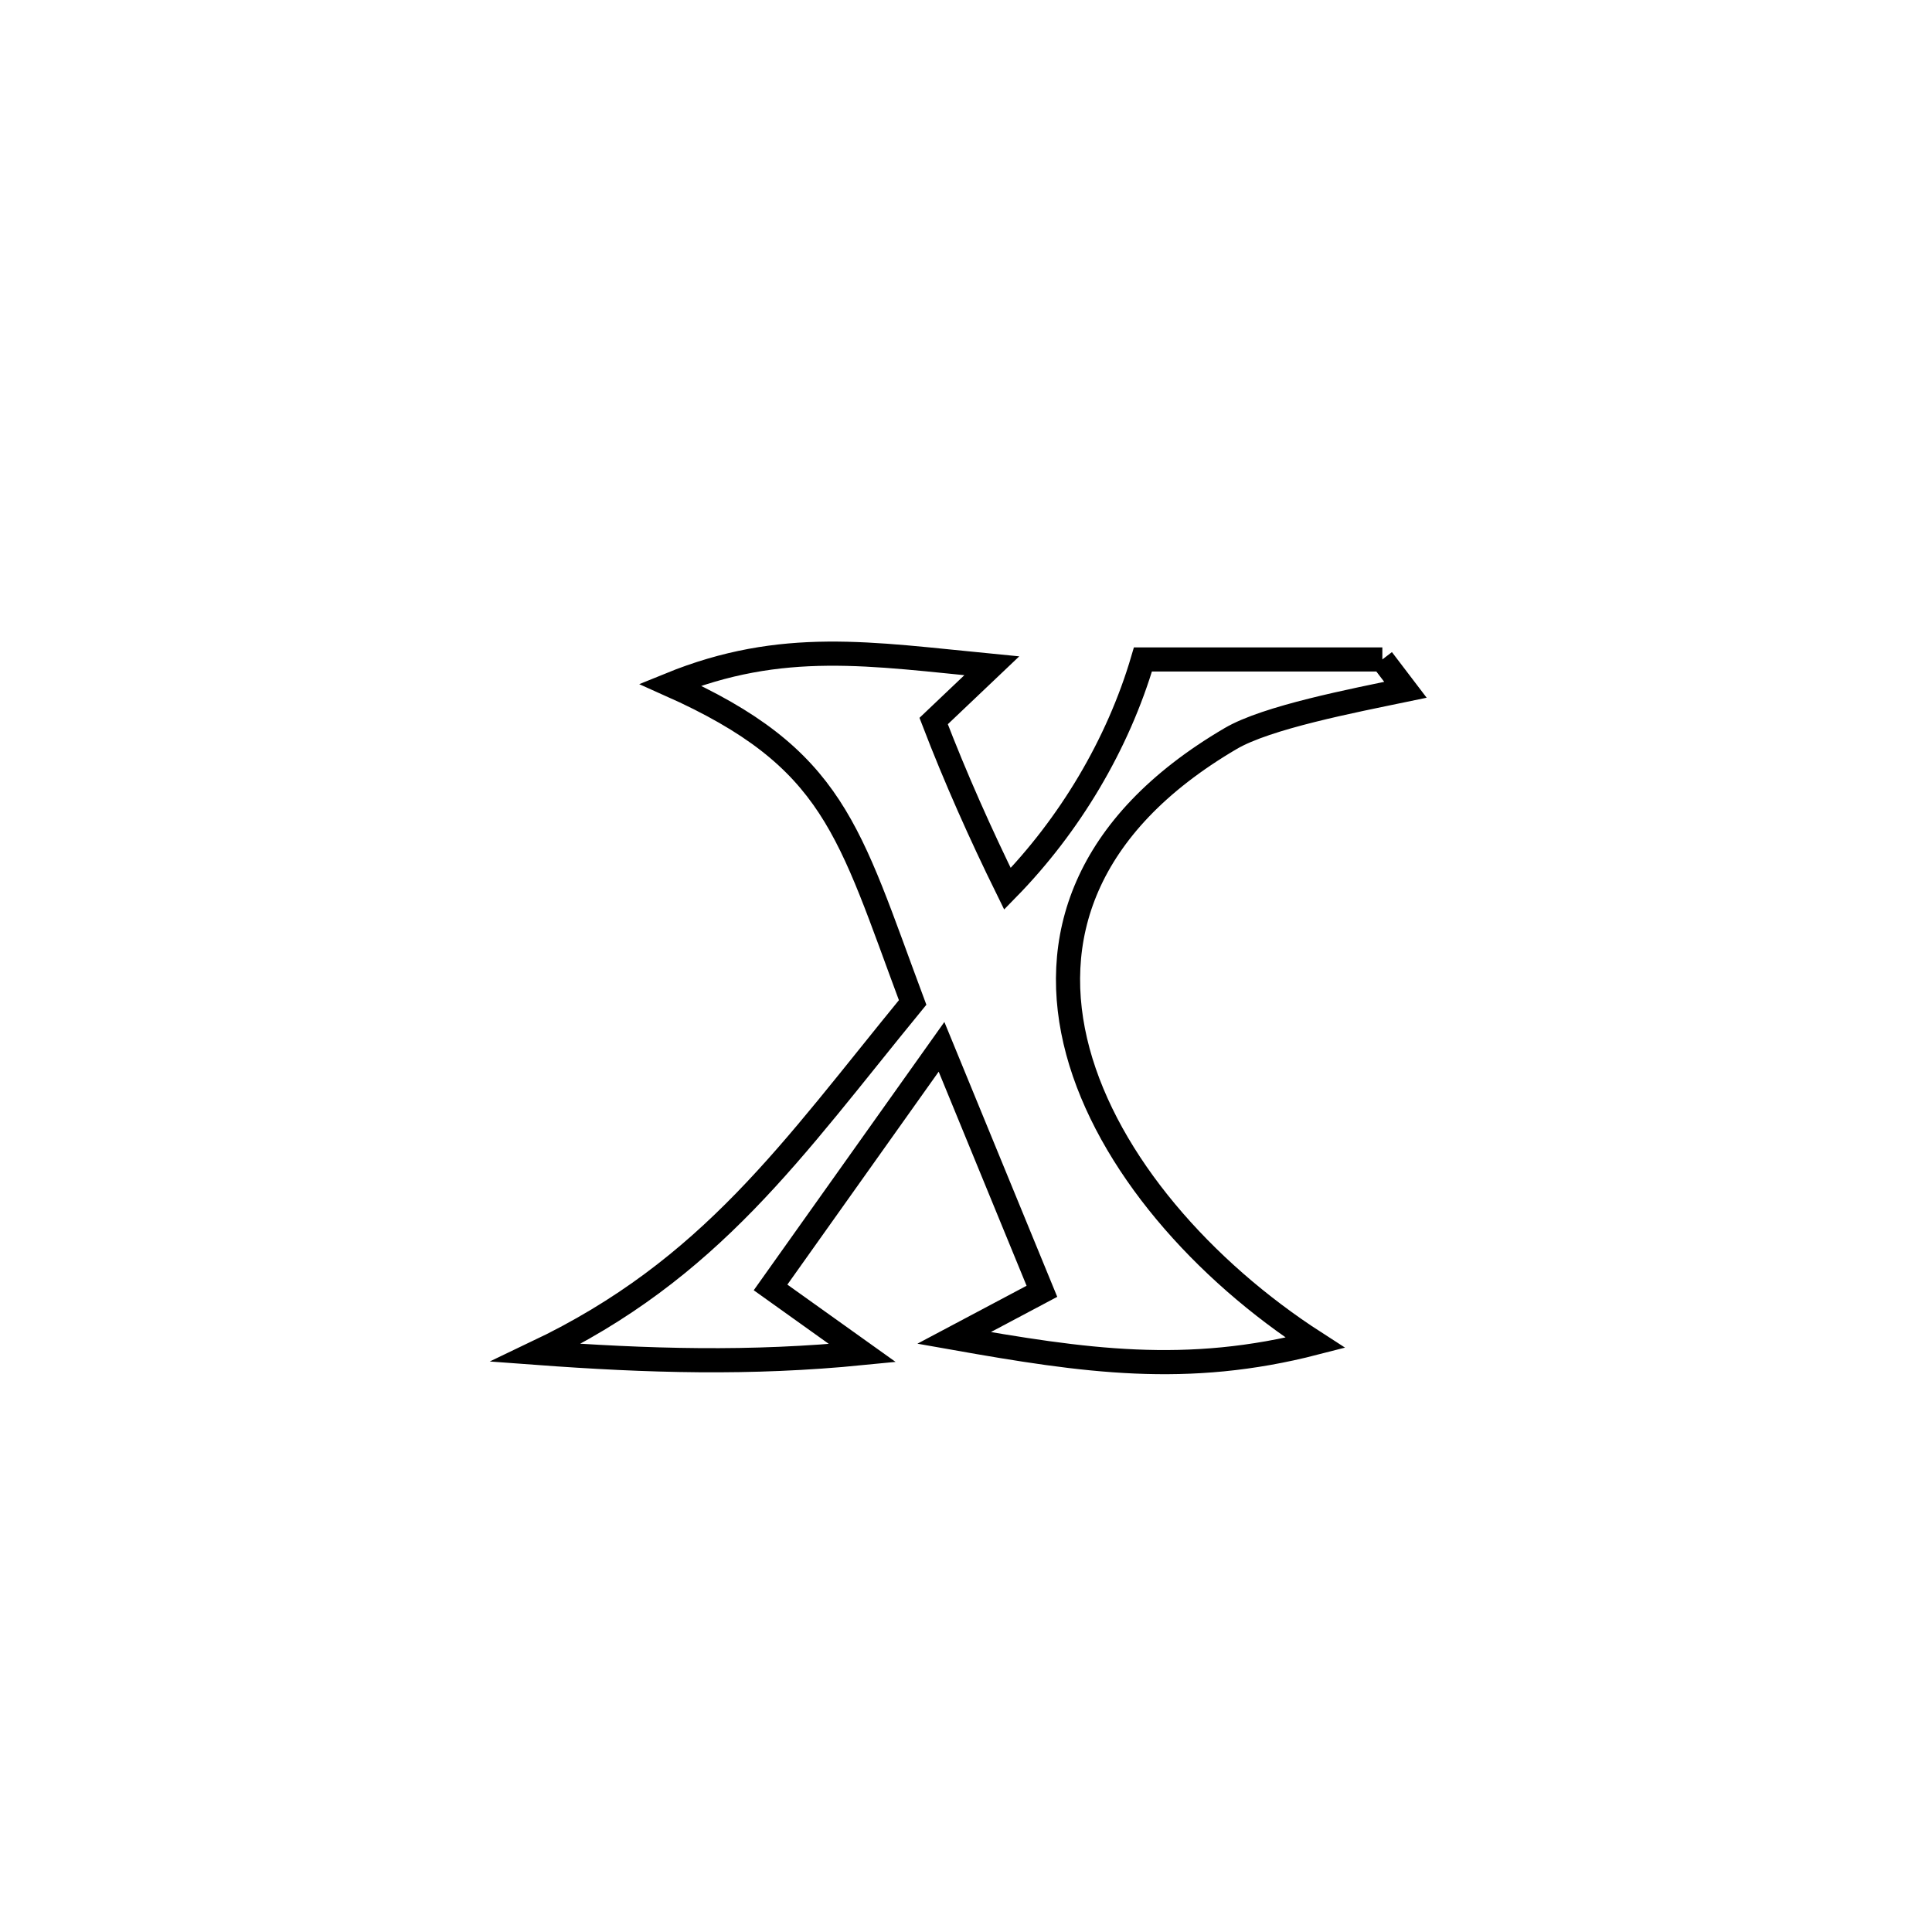 <svg xmlns="http://www.w3.org/2000/svg" viewBox="0.0 0.0 24.0 24.0" height="200px" width="200px"><path fill="none" stroke="black" stroke-width=".3" stroke-opacity="1.0"  filling="0" d="M17.172 8.192 L17.172 8.192 C17.268 8.317 17.363 8.443 17.459 8.569 L17.459 8.569 C16.804 8.705 15.737 8.91 15.287 9.175 C13.451 10.252 13.017 11.679 13.39 13.062 C13.764 14.444 14.944 15.782 16.339 16.681 L16.339 16.681 C14.739 17.094 13.474 16.907 11.852 16.62 L11.852 16.62 C12.216 16.427 12.579 16.234 12.943 16.041 L12.943 16.041 C12.527 15.029 12.112 14.016 11.696 13.004 L11.696 13.004 C10.988 14 10.28 14.997 9.572 15.993 L9.572 15.993 C9.952 16.265 10.332 16.536 10.713 16.808 L10.713 16.808 C9.32 16.946 8.053 16.908 6.659 16.805 L6.659 16.805 C8.838 15.767 9.839 14.282 11.337 12.453 L11.337 12.453 C10.538 10.314 10.375 9.42 8.323 8.505 L8.323 8.505 C9.718 7.937 10.816 8.125 12.32 8.271 L12.32 8.271 C12.079 8.5 11.839 8.728 11.598 8.957 L11.598 8.957 C11.87 9.665 12.18 10.36 12.515 11.041 L12.515 11.041 C13.286 10.253 13.887 9.25 14.198 8.192 L14.198 8.192 C15.189 8.192 16.181 8.192 17.172 8.192 L17.172 8.192"></path></svg>